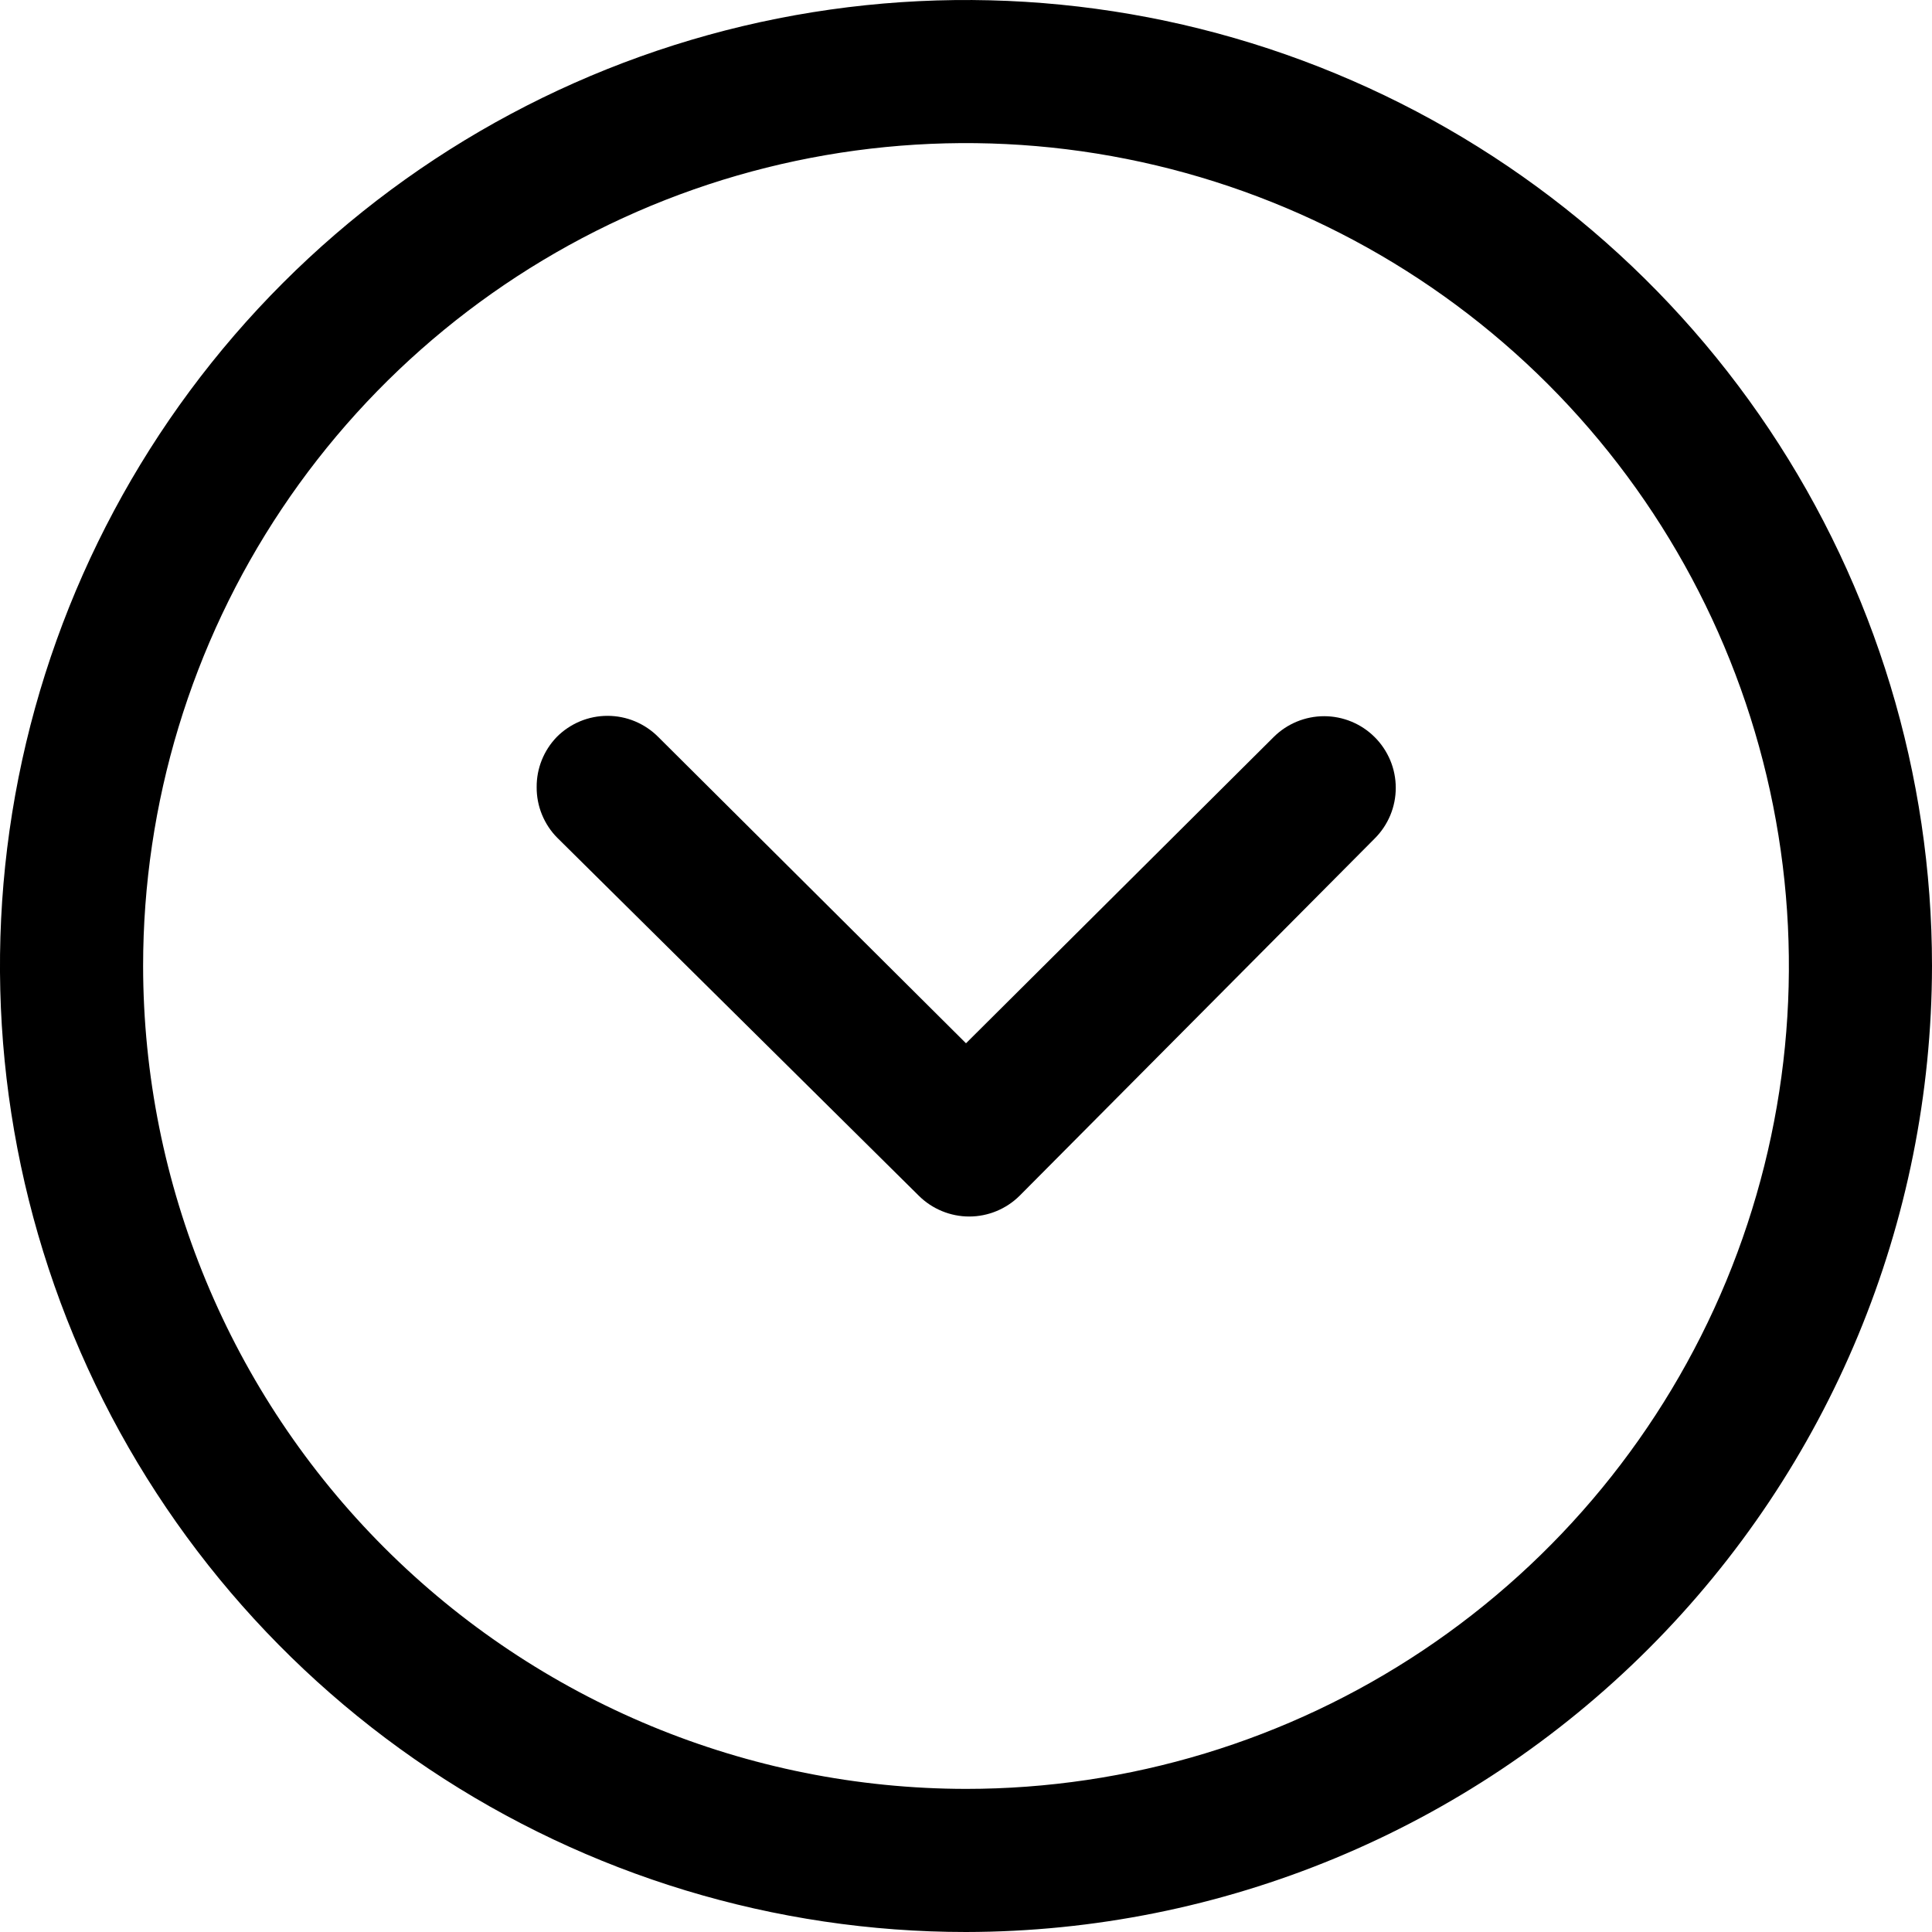 <svg width="32" height="32" viewBox="0 0 27 27" fill="none" xmlns="http://www.w3.org/2000/svg">
<path d="M27 13.5C27 10.83 26.208 8.22 24.725 6C23.241 3.78 21.133 2.049 18.666 1.028C16.199 0.006 13.485 -0.261 10.866 0.259C8.248 0.78 5.842 2.066 3.954 3.954C2.066 5.842 0.78 8.248 0.259 10.866C-0.262 13.485 0.006 16.199 1.028 18.666C2.049 21.133 3.78 23.241 6 24.725C8.22 26.208 10.83 27 13.5 27C17.079 26.995 20.509 25.571 23.04 23.04C25.571 20.509 26.995 17.079 27 13.5ZM2 13.5C2 11.226 2.674 9.002 3.938 7.111C5.202 5.22 6.998 3.746 9.099 2.875C11.2 2.005 13.513 1.777 15.743 2.221C17.974 2.665 20.023 3.76 21.632 5.368C23.24 6.977 24.335 9.026 24.779 11.257C25.223 13.487 24.995 15.8 24.125 17.901C23.254 20.002 21.78 21.798 19.889 23.062C17.998 24.326 15.774 25 13.5 25C10.451 24.997 7.527 23.785 5.371 21.629C3.215 19.473 2.003 16.549 2 13.5Z" fill="black"/>
<path d="M19.21 11.72C19.304 11.627 19.378 11.516 19.429 11.395C19.48 11.273 19.506 11.142 19.506 11.01C19.506 10.878 19.48 10.747 19.429 10.625C19.378 10.504 19.304 10.393 19.21 10.3C19.023 10.114 18.769 10.009 18.505 10.009C18.241 10.009 17.987 10.114 17.8 10.3L13.5 14.58L9.2 10.3C9.107 10.206 8.996 10.132 8.875 10.081C8.753 10.03 8.622 10.004 8.49 10.004C8.358 10.004 8.227 10.03 8.105 10.081C7.984 10.132 7.873 10.206 7.78 10.3C7.599 10.488 7.498 10.739 7.5 11C7.499 11.132 7.524 11.262 7.574 11.384C7.624 11.506 7.697 11.617 7.79 11.71L12.84 16.71C13.027 16.896 13.281 17.001 13.545 17.001C13.809 17.001 14.063 16.896 14.25 16.71L19.21 11.72Z" fill="black"/>
</svg>
